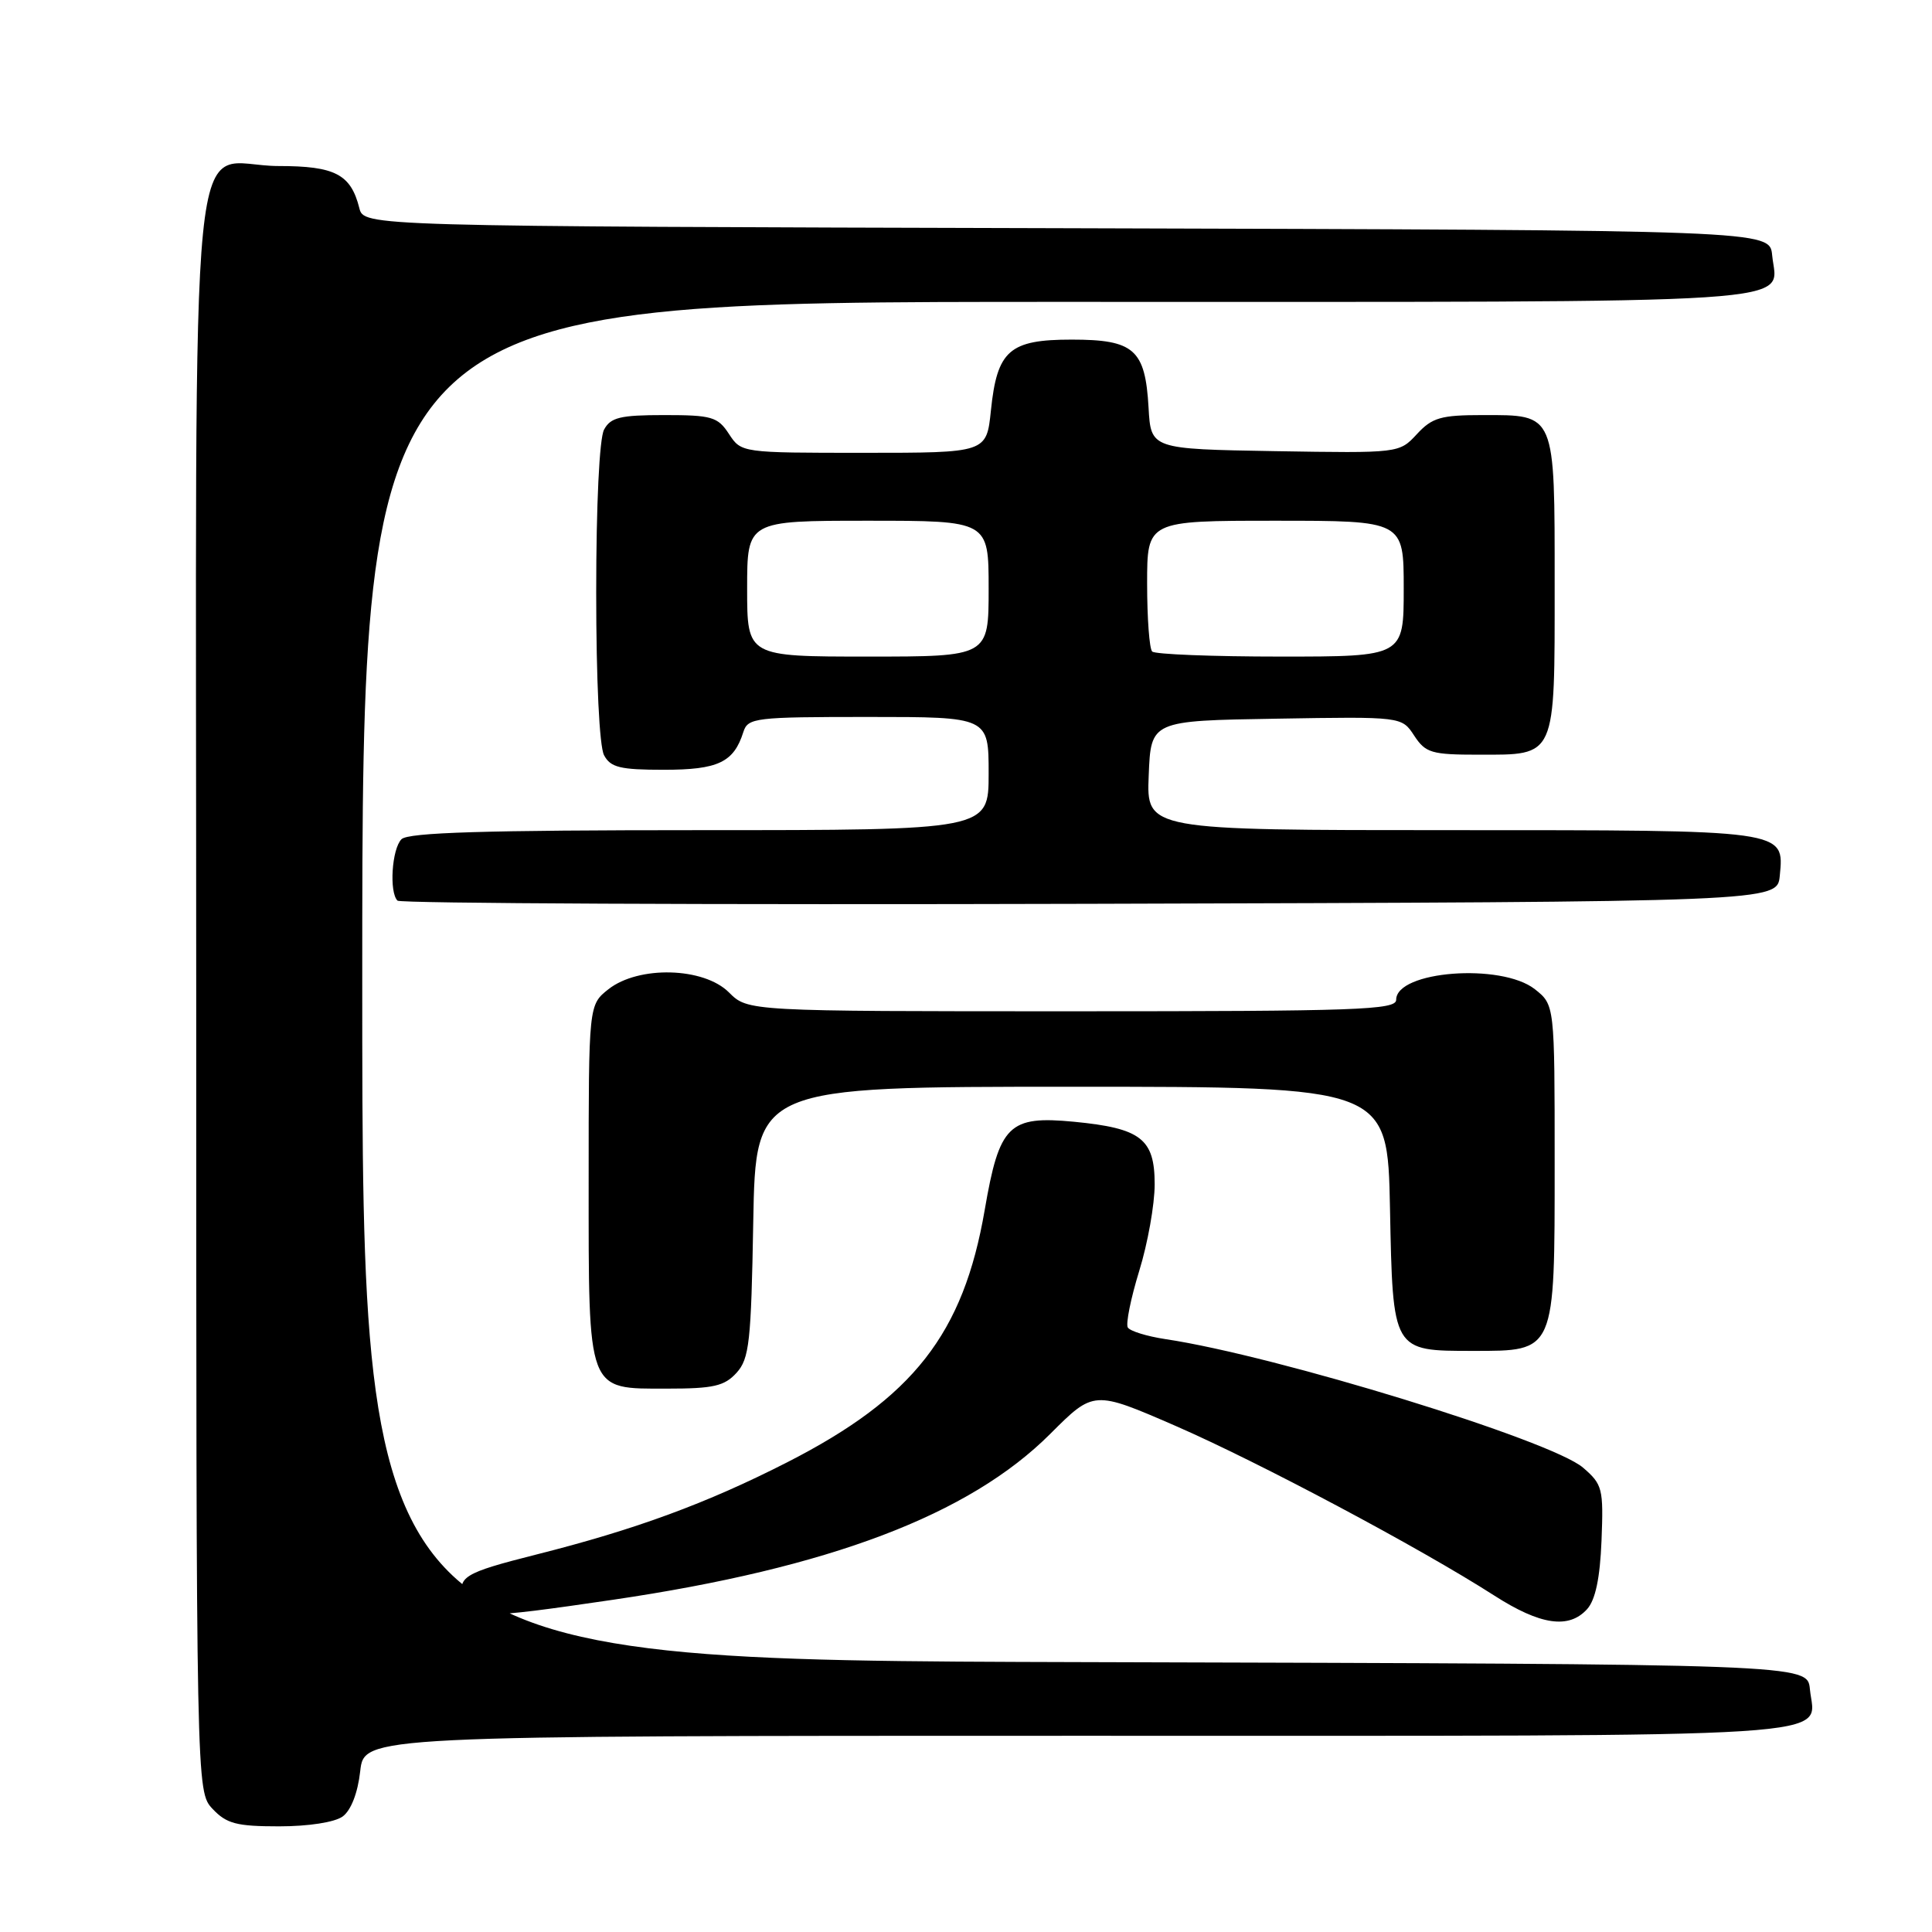 <?xml version="1.0" encoding="UTF-8" standalone="no"?>
<!DOCTYPE svg PUBLIC "-//W3C//DTD SVG 1.1//EN" "http://www.w3.org/Graphics/SVG/1.1/DTD/svg11.dtd" >
<svg xmlns="http://www.w3.org/2000/svg" xmlns:xlink="http://www.w3.org/1999/xlink" version="1.1" viewBox="0 0 256 256">
 <g >
 <path fill="currentColor"
d=" M 45.41 240.69 C 46.51 239.88 47.41 237.57 47.73 234.69 C 48.26 230.00 48.26 230.00 143.01 230.00 C 247.26 230.00 240.45 230.43 239.82 223.82 C 239.50 220.50 239.50 220.50 143.75 220.24 C 48.00 219.99 48.00 219.99 48.00 129.99 C 48.00 40.00 48.00 40.00 140.38 40.00 C 242.02 40.00 235.45 40.43 234.82 33.82 C 234.50 30.50 234.50 30.50 141.36 30.24 C 48.21 29.99 48.21 29.99 47.61 27.56 C 46.48 23.09 44.39 22.00 36.93 22.00 C 24.74 22.00 26.00 9.38 26.00 131.69 C 26.00 237.37 26.00 237.37 28.17 239.69 C 30.02 241.65 31.34 242.00 36.98 242.00 C 40.88 242.00 44.36 241.46 45.41 240.69 Z  M 210.30 213.22 C 211.40 212.00 212.01 209.12 212.21 204.13 C 212.48 197.24 212.34 196.69 209.76 194.47 C 205.55 190.85 169.15 179.64 154.42 177.44 C 151.97 177.07 149.74 176.38 149.44 175.90 C 149.15 175.43 149.83 172.06 150.95 168.41 C 152.08 164.77 153.00 159.60 153.00 156.92 C 153.00 150.90 151.19 149.50 142.33 148.64 C 133.67 147.81 132.42 149.03 130.48 160.32 C 127.65 176.76 121.02 185.23 104.31 193.76 C 93.65 199.20 84.22 202.67 71.00 206.00 C 61.39 208.43 60.53 208.96 61.47 211.90 C 62.31 214.54 63.70 214.55 81.21 211.98 C 109.90 207.76 128.42 200.74 139.17 189.99 C 144.93 184.23 144.93 184.23 155.77 188.94 C 166.83 193.76 188.13 205.09 198.00 211.42 C 204.11 215.34 207.88 215.89 210.30 213.22 Z  M 97.60 181.90 C 99.29 180.03 99.53 177.83 99.81 161.90 C 100.13 144.00 100.13 144.00 141.99 144.00 C 183.86 144.00 183.86 144.00 184.18 160.08 C 184.56 179.14 184.48 179.00 195.19 179.00 C 206.13 179.00 206.00 179.31 206.00 154.07 C 206.00 133.15 206.00 133.15 203.37 131.07 C 198.92 127.58 185.00 128.64 185.00 132.48 C 185.00 133.82 179.87 134.00 142.05 134.00 C 99.09 134.00 99.09 134.00 96.59 131.50 C 93.25 128.16 84.64 127.93 80.63 131.07 C 78.00 133.15 78.00 133.15 78.00 156.35 C 78.00 184.74 77.72 184.00 88.40 184.00 C 94.54 184.00 95.99 183.67 97.60 181.90 Z  M 235.83 116.04 C 236.41 109.93 236.95 110.00 192.27 110.00 C 151.91 110.00 151.91 110.00 152.21 102.75 C 152.50 95.50 152.50 95.50 169.12 95.23 C 185.74 94.95 185.74 94.95 187.39 97.48 C 188.90 99.77 189.67 100.00 195.95 100.00 C 206.25 100.00 206.00 100.56 206.00 77.50 C 206.00 54.59 206.17 55.00 196.47 55.00 C 190.92 55.00 189.77 55.33 187.74 57.53 C 185.40 60.05 185.40 60.05 168.95 59.78 C 152.50 59.50 152.50 59.50 152.19 54.01 C 151.75 46.30 150.28 45.00 142.00 45.00 C 133.74 45.00 132.12 46.43 131.30 54.40 C 130.72 60.00 130.72 60.00 114.48 60.00 C 98.25 60.00 98.23 60.00 96.59 57.50 C 95.11 55.23 94.31 55.00 88.01 55.00 C 82.17 55.00 80.91 55.31 80.04 56.93 C 79.42 58.08 79.00 66.88 79.00 78.50 C 79.00 90.12 79.42 98.92 80.04 100.07 C 80.90 101.69 82.17 102.00 87.96 102.00 C 95.15 102.00 97.23 101.02 98.50 96.99 C 99.10 95.11 100.03 95.00 115.07 95.00 C 131.00 95.00 131.00 95.00 131.00 102.50 C 131.00 110.00 131.00 110.00 92.70 110.00 C 64.24 110.00 54.09 110.31 53.20 111.20 C 51.92 112.48 51.55 118.22 52.67 119.34 C 53.04 119.71 94.33 119.90 144.42 119.76 C 235.50 119.50 235.50 119.50 235.83 116.04 Z  M 99.00 78.00 C 99.00 69.00 99.00 69.00 115.00 69.00 C 131.00 69.00 131.00 69.00 131.00 78.00 C 131.00 87.00 131.00 87.00 115.00 87.00 C 99.00 87.00 99.00 87.00 99.00 78.00 Z  M 152.67 86.33 C 152.30 85.97 152.00 81.92 152.00 77.33 C 152.00 69.00 152.00 69.00 169.00 69.00 C 186.00 69.00 186.00 69.00 186.00 78.00 C 186.00 87.00 186.00 87.00 169.67 87.00 C 160.68 87.00 153.03 86.70 152.67 86.33 Z "/>
</g>
</svg>